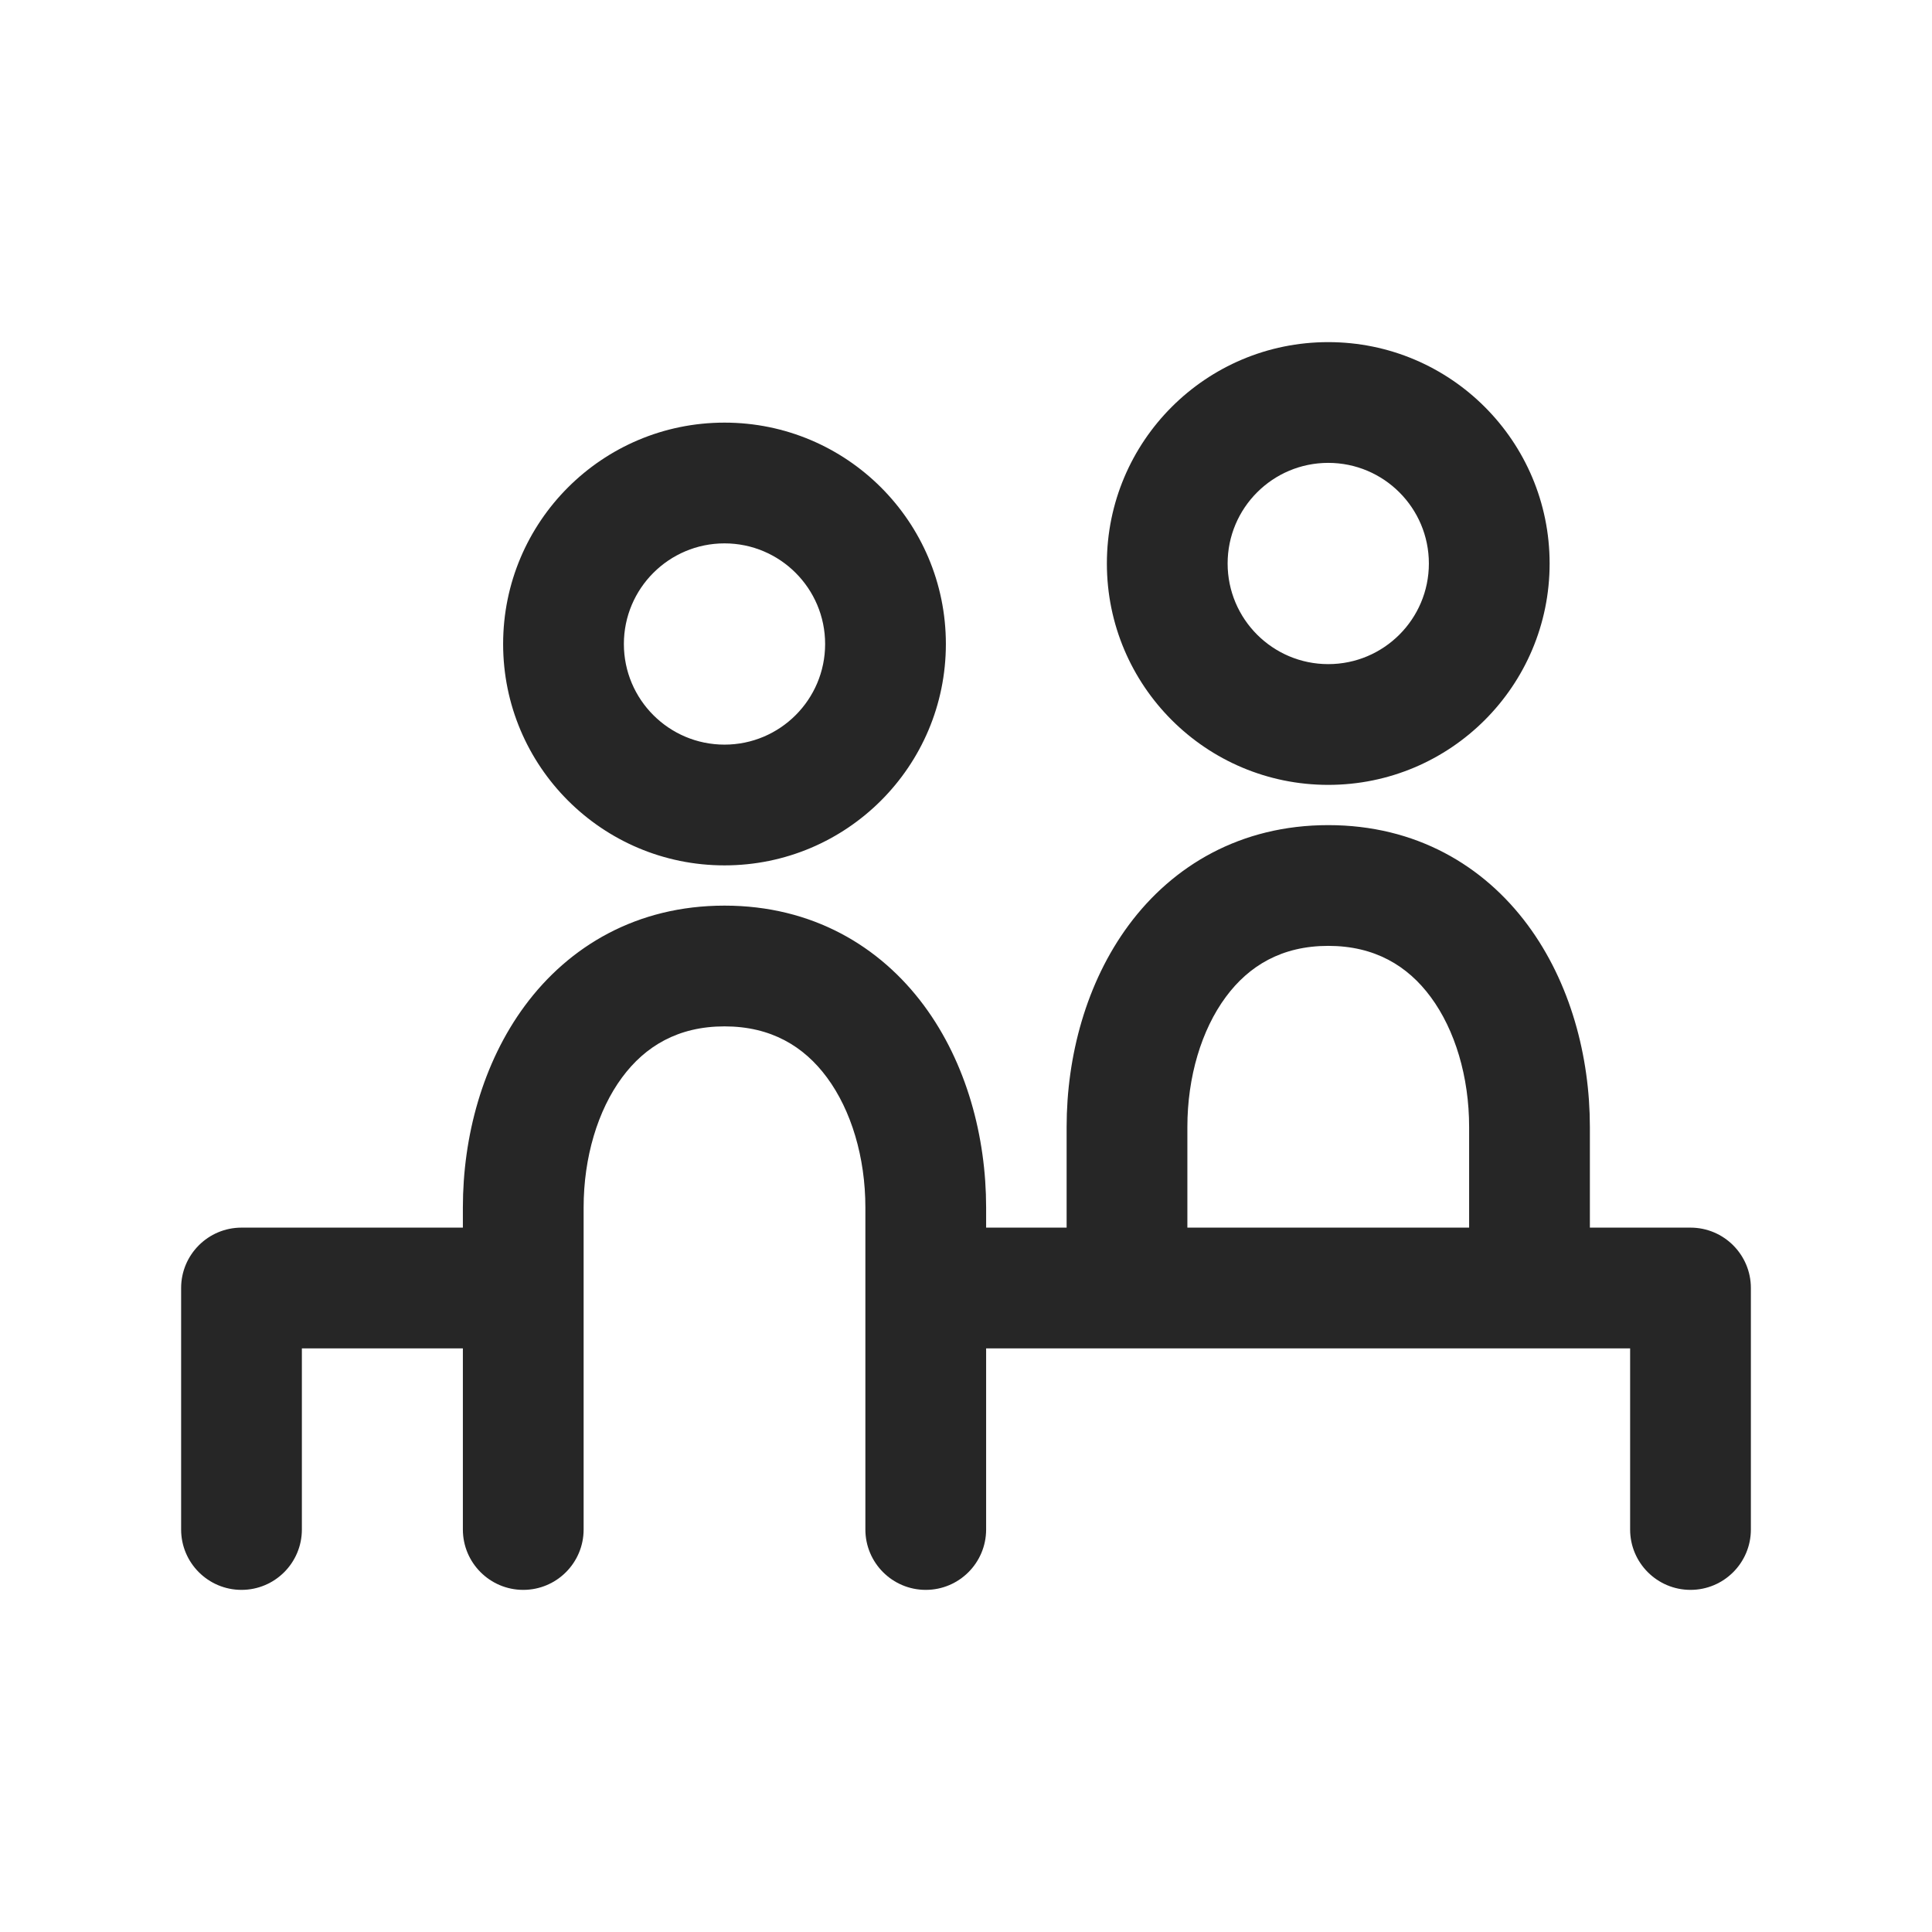 <svg width="24" height="24" viewBox="0 0 24 24" fill="none" xmlns="http://www.w3.org/2000/svg">
<path fill-rule="evenodd" clip-rule="evenodd" d="M15.25 7C15.25 6.31 15.81 5.75 16.5 5.75C17.19 5.75 17.75 6.31 17.75 7C17.75 7.69 17.19 8.25 16.5 8.25C15.81 8.25 15.25 7.69 15.25 7ZM16.5 4.25C14.981 4.25 13.75 5.481 13.75 7C13.75 8.519 14.981 9.75 16.5 9.75C18.019 9.75 19.25 8.519 19.25 7C19.25 5.481 18.019 4.25 16.5 4.25ZM7.75 8C7.75 7.31 8.31 6.75 9 6.75C9.69 6.75 10.25 7.31 10.25 8C10.25 8.69 9.69 9.25 9 9.25C8.31 9.25 7.75 8.69 7.75 8ZM9 5.25C7.481 5.25 6.25 6.481 6.25 8C6.25 9.519 7.481 10.75 9 10.75C10.519 10.75 11.75 9.519 11.75 8C11.75 6.481 10.519 5.25 9 5.25ZM6.522 12.491C7.069 11.753 7.911 11.25 9 11.25C10.089 11.25 10.931 11.753 11.478 12.491C12.008 13.207 12.25 14.123 12.25 15V15.25H13.25V14C13.25 13.123 13.492 12.207 14.022 11.491C14.569 10.753 15.411 10.25 16.5 10.25C17.59 10.25 18.431 10.753 18.978 11.491C19.508 12.207 19.75 13.123 19.75 14V15.25H21C21.414 15.25 21.75 15.586 21.75 16V19C21.75 19.414 21.414 19.75 21 19.75C20.586 19.75 20.25 19.414 20.25 19V16.75H12.25V19C12.25 19.414 11.914 19.75 11.5 19.75C11.086 19.75 10.75 19.414 10.75 19V15C10.75 14.377 10.575 13.793 10.272 13.384C9.986 12.997 9.577 12.75 9 12.75C8.423 12.75 8.014 12.997 7.728 13.384C7.425 13.793 7.25 14.377 7.25 15V19C7.25 19.414 6.914 19.75 6.5 19.75C6.086 19.75 5.75 19.414 5.75 19V16.75H3.75V19C3.75 19.414 3.414 19.75 3 19.75C2.586 19.75 2.25 19.414 2.25 19V16C2.25 15.586 2.586 15.25 3 15.25H5.75V15C5.75 14.123 5.992 13.207 6.522 12.491ZM18.25 15.25V14C18.25 13.377 18.075 12.793 17.772 12.384C17.486 11.997 17.077 11.75 16.5 11.75C15.923 11.75 15.514 11.997 15.228 12.384C14.925 12.793 14.75 13.377 14.75 14V15.25H18.25Z" fill="#262626"/>
</svg>
